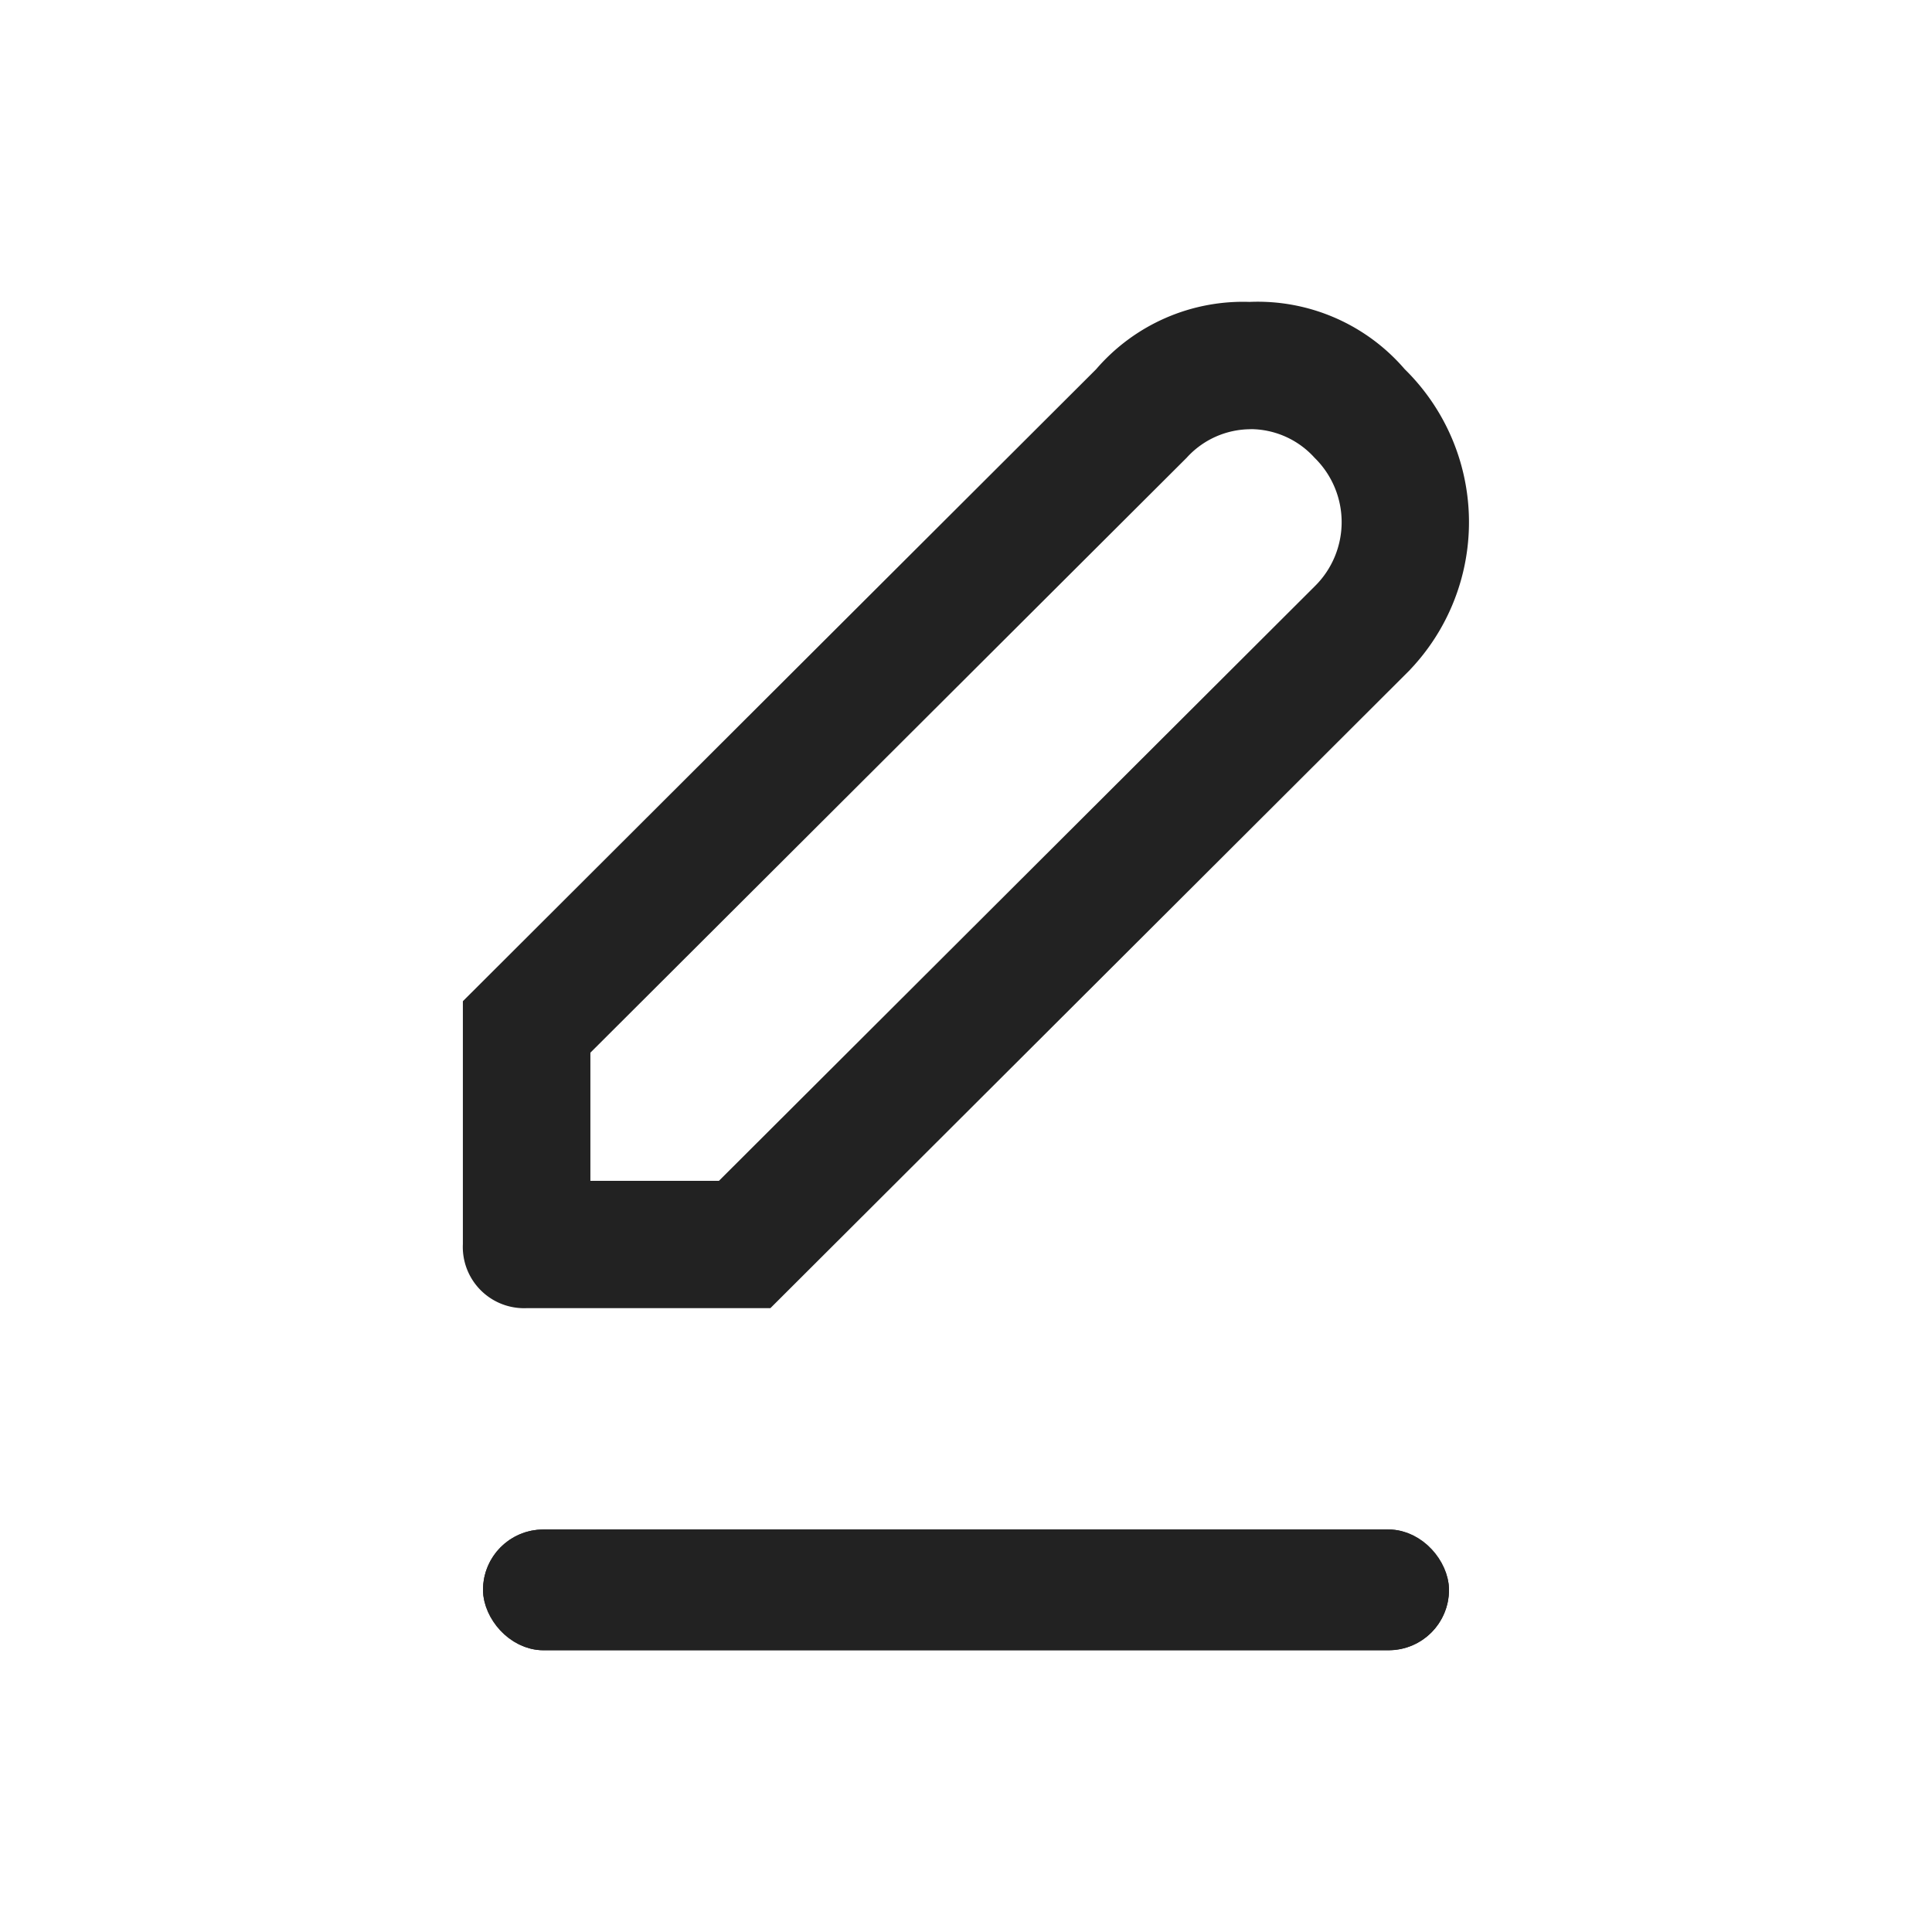 <svg id="ico_modify_20" xmlns="http://www.w3.org/2000/svg" width="24" height="24" viewBox="0 0 24 24">
  <g id="그룹_202976" data-name="그룹 202976">
    <rect id="사각형bg_125" data-name="사각형bg 125" width="24" height="24" fill="none"/>
    <g id="그룹_202975" data-name="그룹 202975" transform="translate(6 4)">
      <path id="패스_13400" data-name="패스 13400" d="M10.035,1.081a1.325,1.325,0,0,1,.975.432,1.368,1.368,0,0,1,0,1.946L3.534,10.919H1.584V8.973L9.06,1.514a1.325,1.325,0,0,1,.975-.432m0-1.081A2.158,2.158,0,0,0,8.3.757L.5,8.541v2.919A.511.511,0,0,0,1.042,12H3.967l7.8-7.784a2.411,2.411,0,0,0,0-3.459h0A2.158,2.158,0,0,0,10.035,0Z" transform="translate(-0.5 0)" fill="#222" stroke="#222" stroke-width="0.5"/>
      <g id="사각형_109225" data-name="사각형 109225" transform="translate(0 15)" fill="#222" stroke="#222" stroke-width="0.5">
        <rect width="12" height="1.5" rx="0.75" stroke="none"/>
        <rect x="0.25" y="0.25" width="11.5" height="1" rx="0.5" fill="none"/>
      </g>
    </g>
  </g>
</svg>
